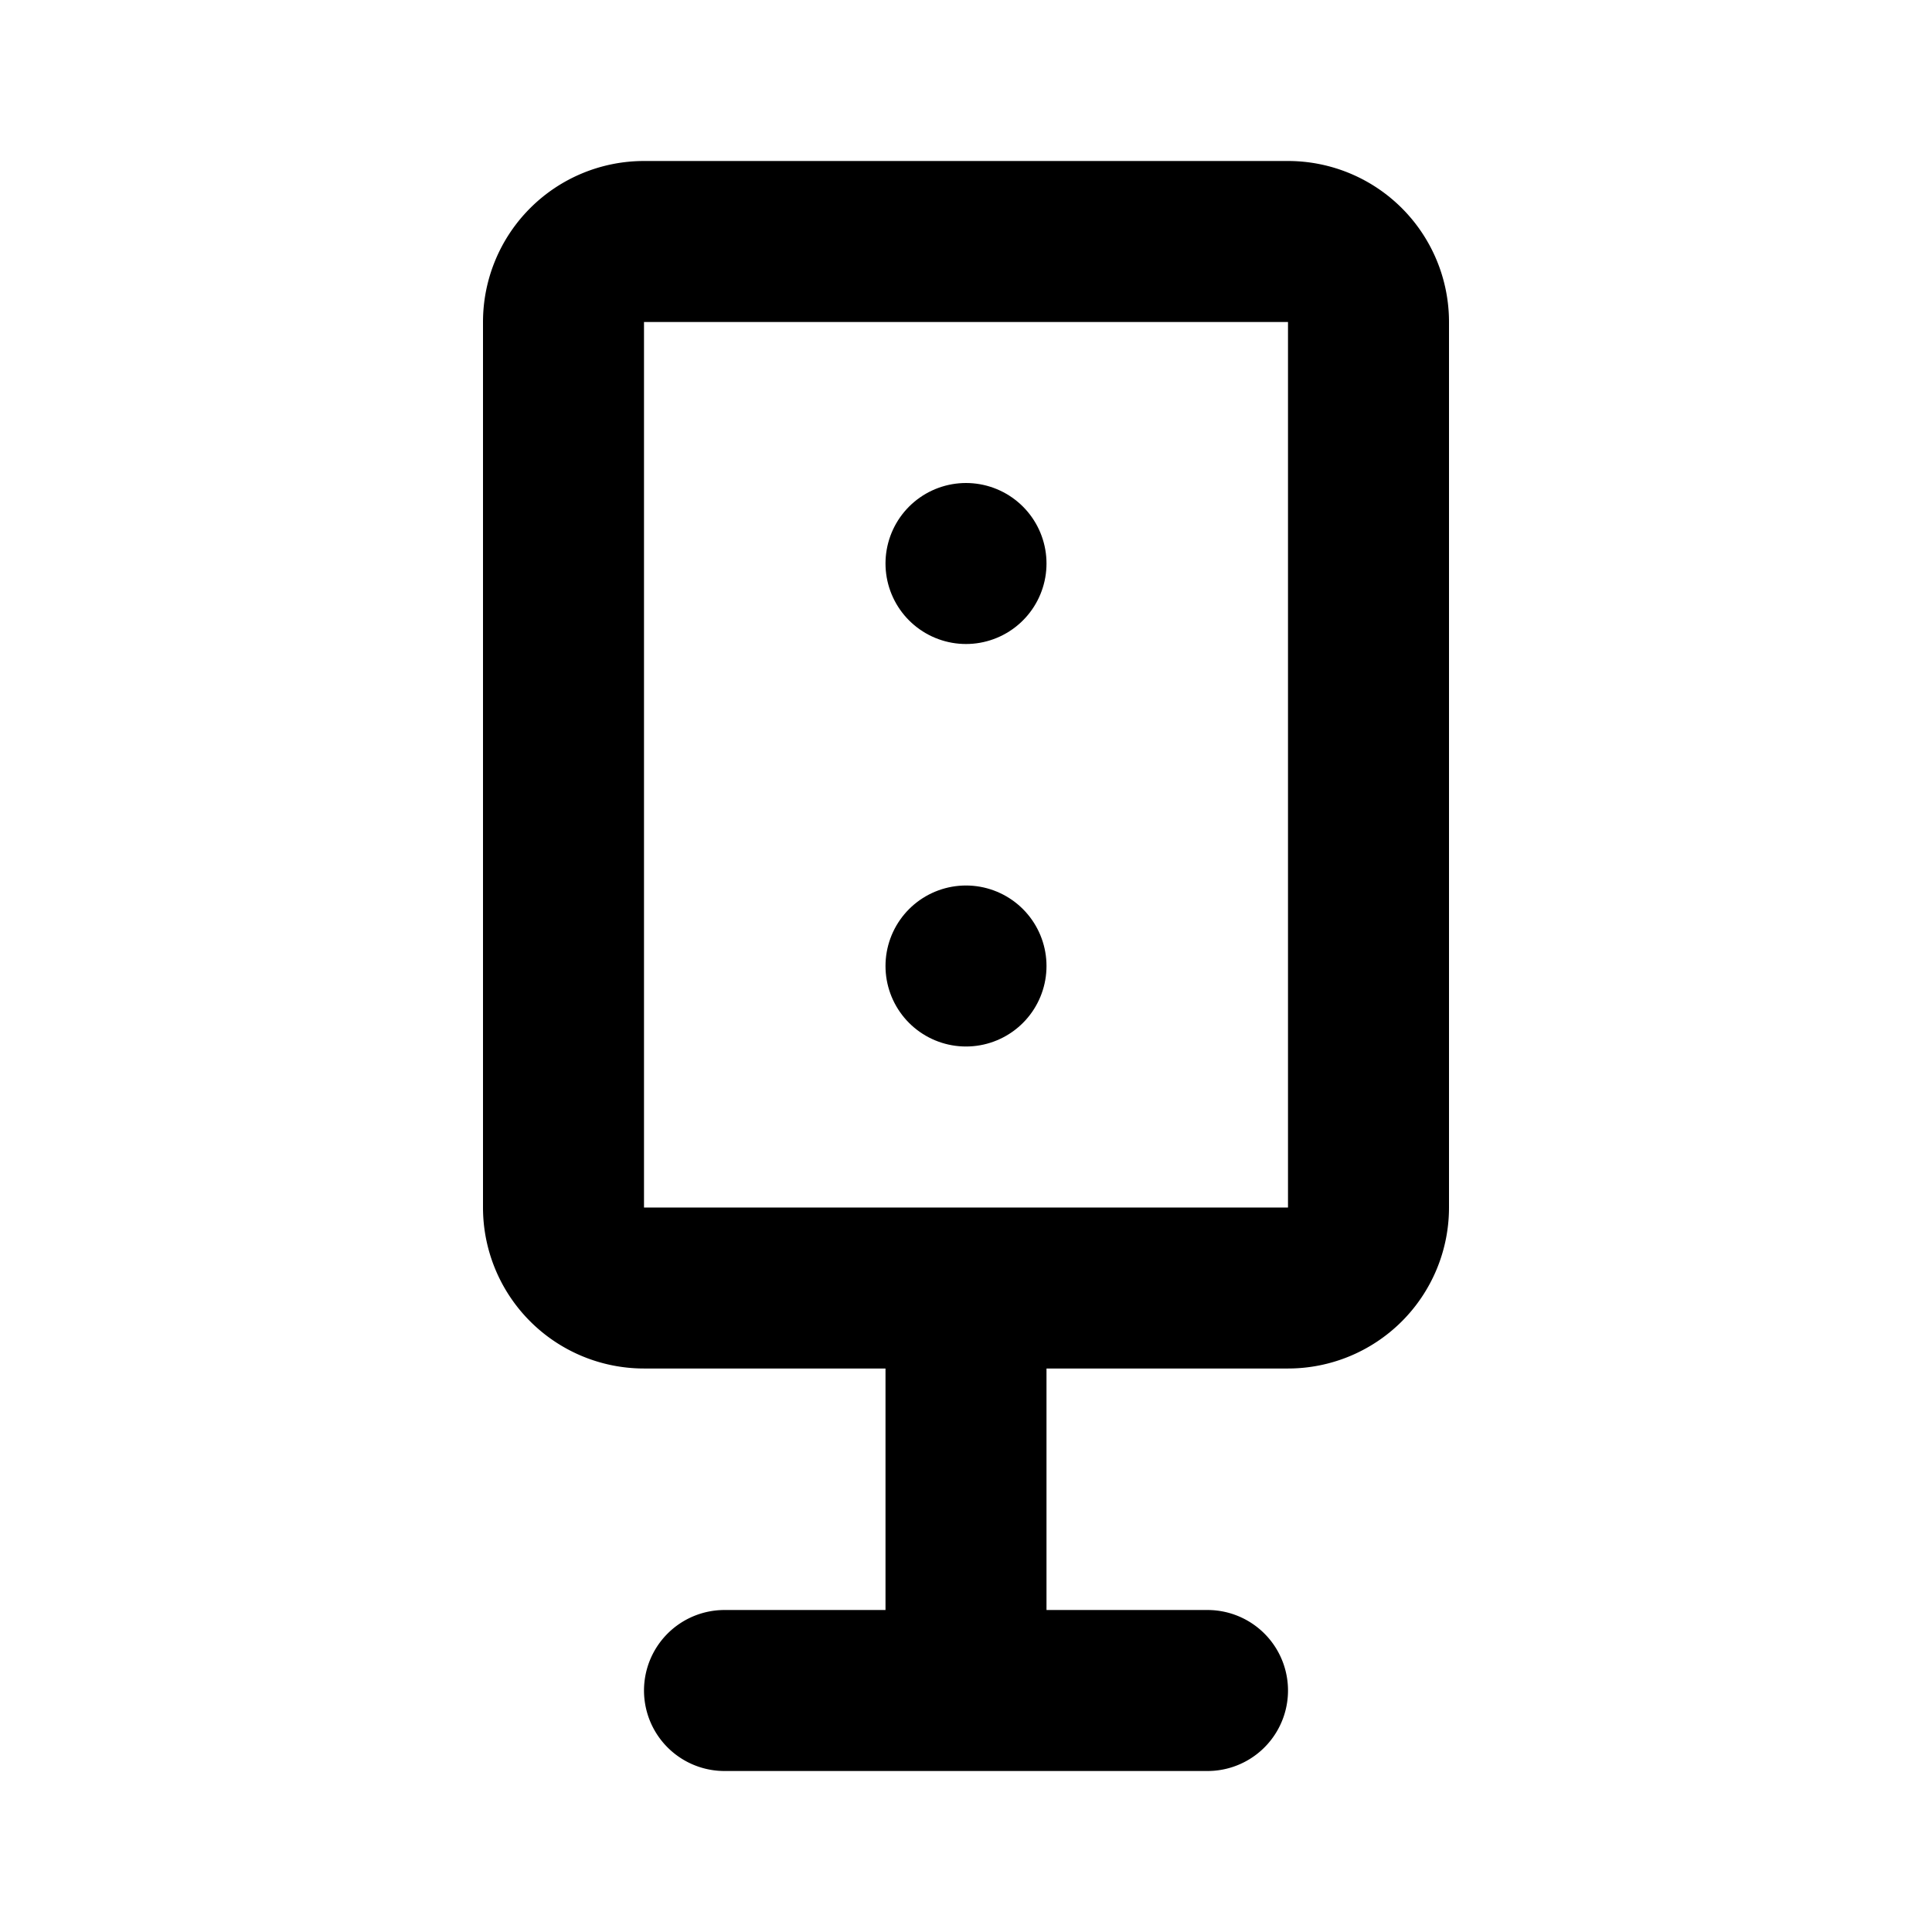<svg class="icon line" width="48" height="48" id="speaker-with-stand" xmlns="http://www.w3.org/2000/svg" viewBox="0 0 24 24"><title style="stroke-width: 2; stroke: rgb(0, 0, 0);">speaker with stand</title><line id="primary-upstroke" x1="12" y1="12" x2="12" y2="12" style="fill: none; stroke: rgb(0, 0, 0); stroke-linecap: round; stroke-linejoin: round; stroke-width: 2;"></line><line id="primary-upstroke-2" data-name="primary-upstroke" x1="12" y1="7" x2="12" y2="7" style="fill: none; stroke: rgb(0, 0, 0); stroke-linecap: round; stroke-linejoin: round; stroke-width: 2;"></line><path id="primary" d="M16,16H8a1,1,0,0,1-1-1V4A1,1,0,0,1,8,3h8a1,1,0,0,1,1,1V15A1,1,0,0,1,16,16ZM9,21h6m-3,0V16" style="fill: none; stroke: rgb(0, 0, 0); stroke-linecap: round; stroke-linejoin: round; stroke-width: 2;"></path></svg>